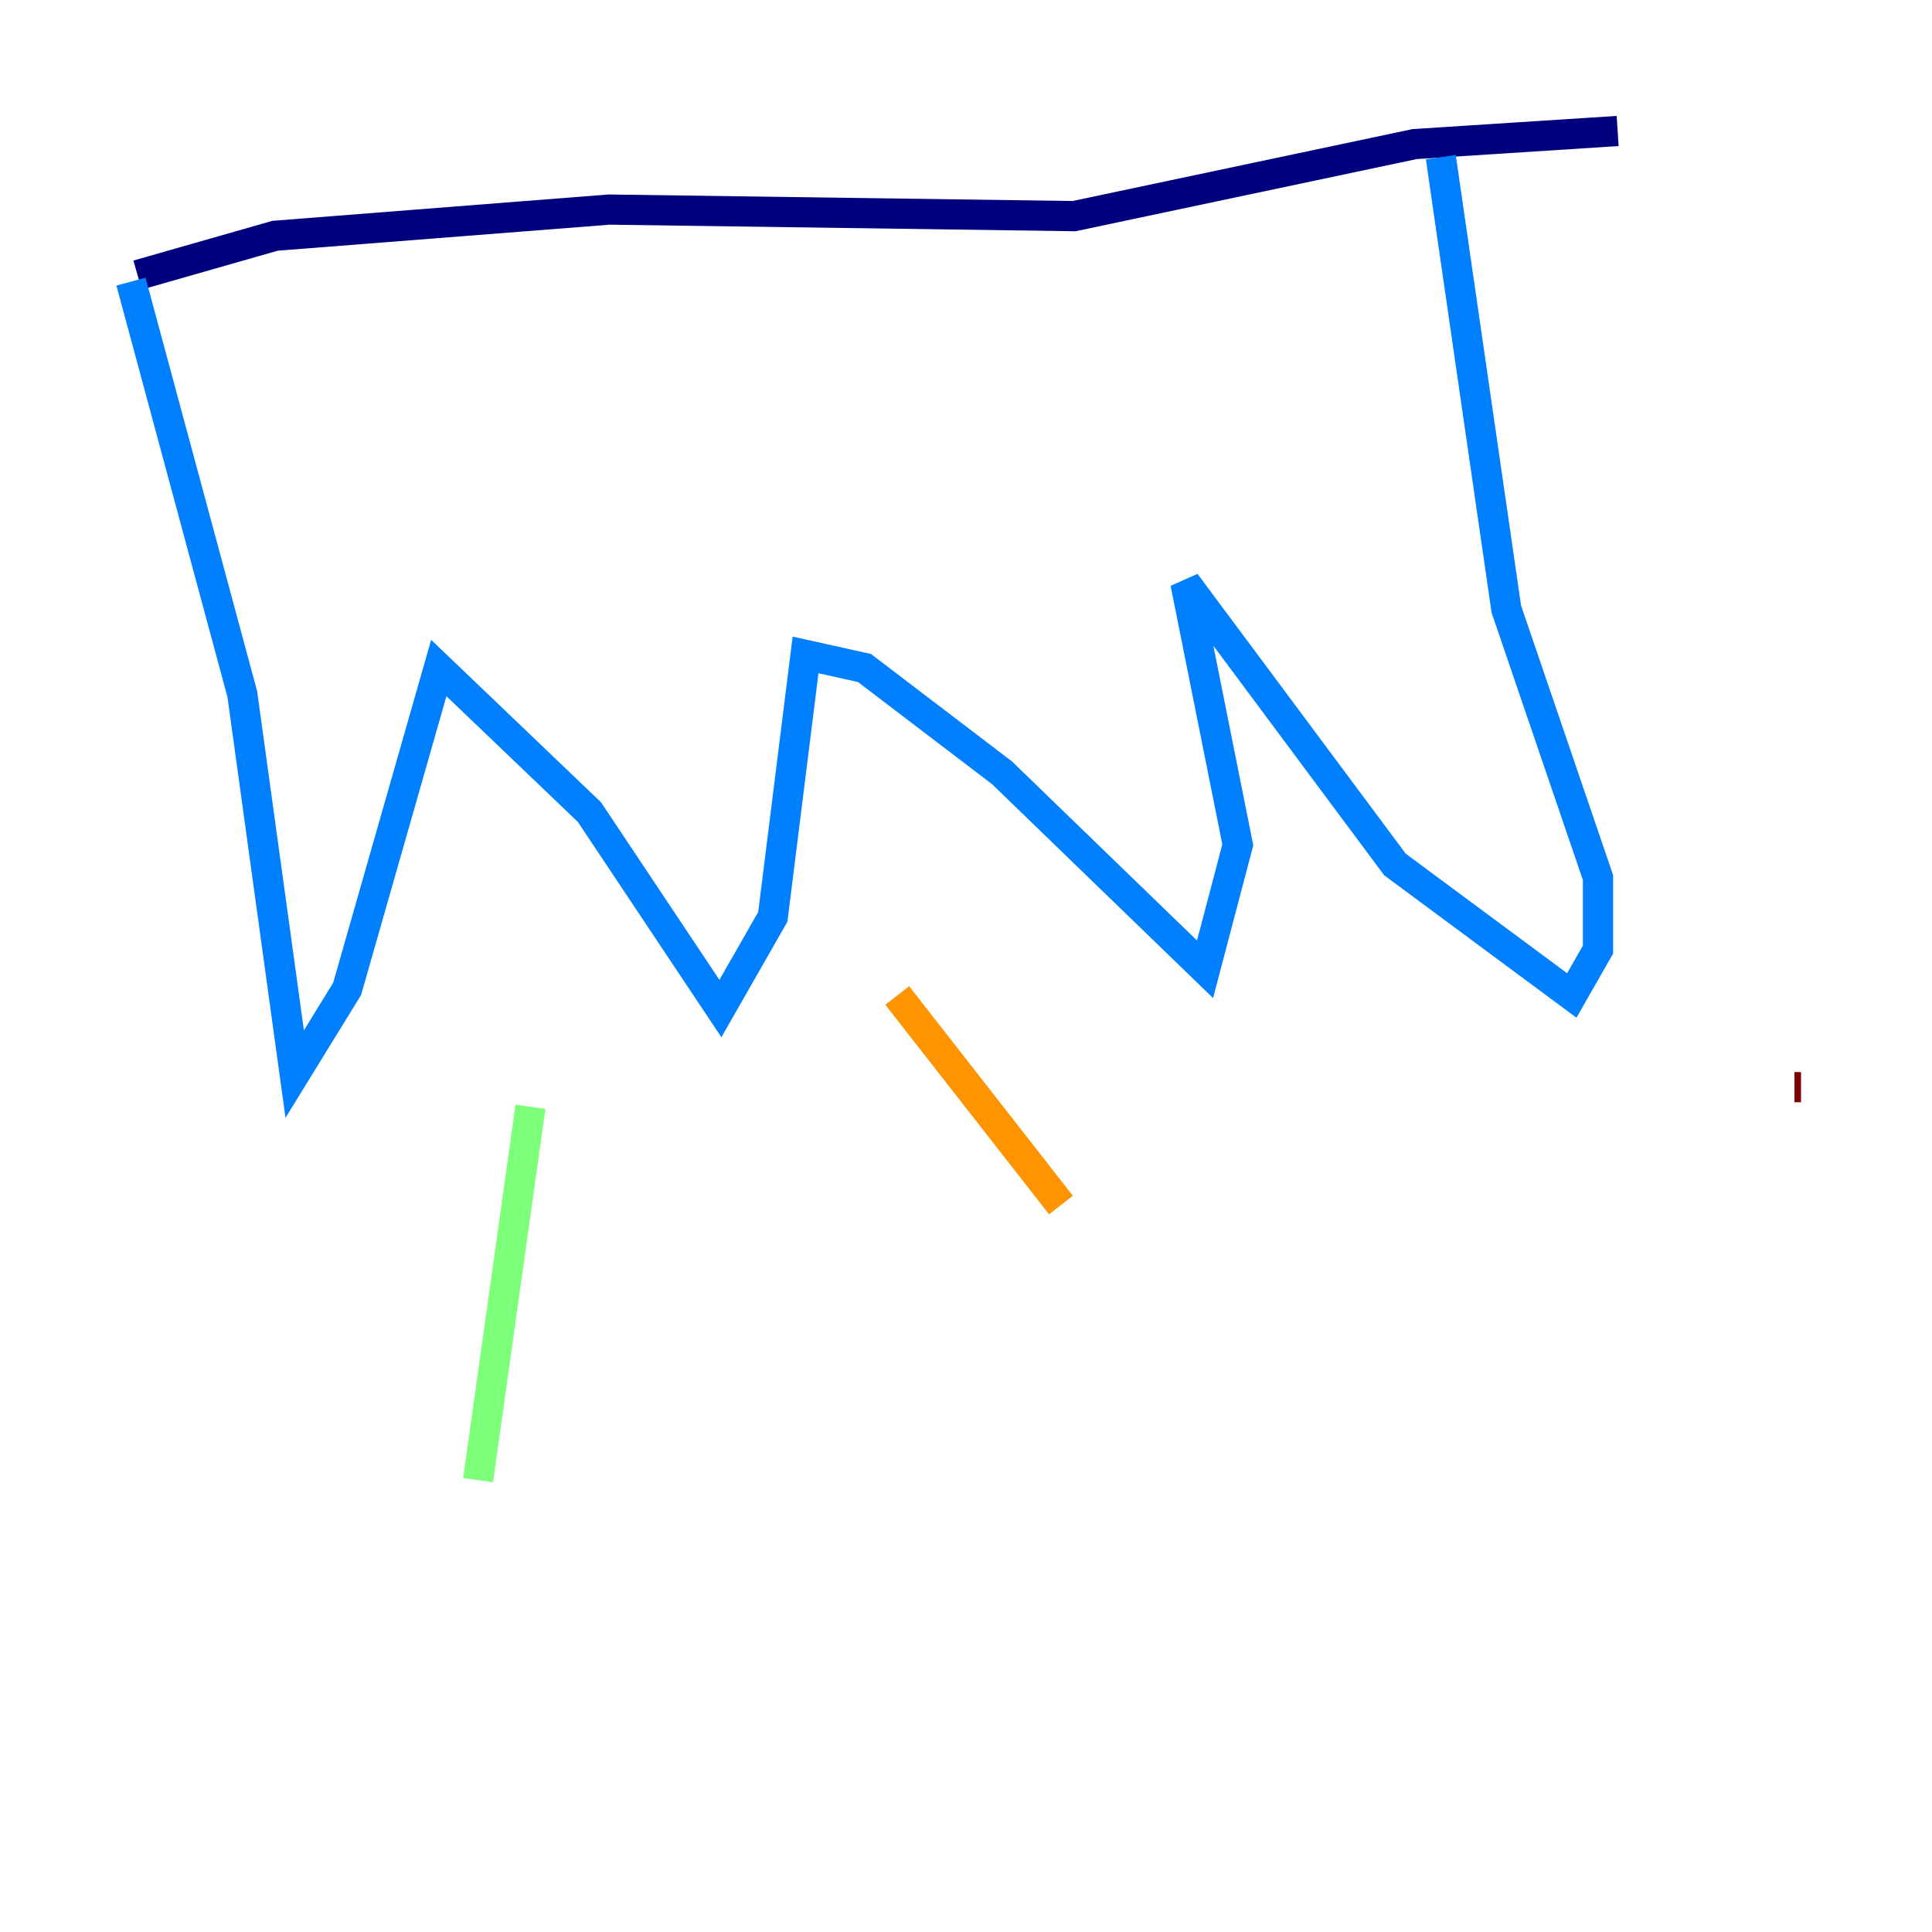 <?xml version="1.0" encoding="utf-8" ?>
<svg baseProfile="tiny" height="128" version="1.2" viewBox="0,0,128,128" width="128" xmlns="http://www.w3.org/2000/svg" xmlns:ev="http://www.w3.org/2001/xml-events" xmlns:xlink="http://www.w3.org/1999/xlink"><defs /><polyline fill="none" points="9.112,18.224 18.224,15.62 40.352,13.885 71.159,14.319 93.722,9.546 107.173,8.678" stroke="#00007f" stroke-width="2" /><polyline fill="none" points="8.678,18.658 16.054,45.993 19.525,71.159 22.997,65.519 29.071,44.258 39.051,53.803 47.729,66.82 51.2,60.746 53.37,43.39 57.275,44.258 66.386,51.2 79.837,64.217 82.007,55.973 78.536,38.617 92.42,57.275 104.136,65.953 105.871,62.915 105.871,58.142 99.797,40.352 95.458,10.414" stroke="#0080ff" stroke-width="2" /><polyline fill="none" points="35.146,73.329 31.675,98.061" stroke="#7cff79" stroke-width="2" /><polyline fill="none" points="59.444,65.953 70.291,79.837" stroke="#ff9400" stroke-width="2" /><polyline fill="none" points="119.322,72.027 118.888,72.027" stroke="#7f0000" stroke-width="2" /></svg>